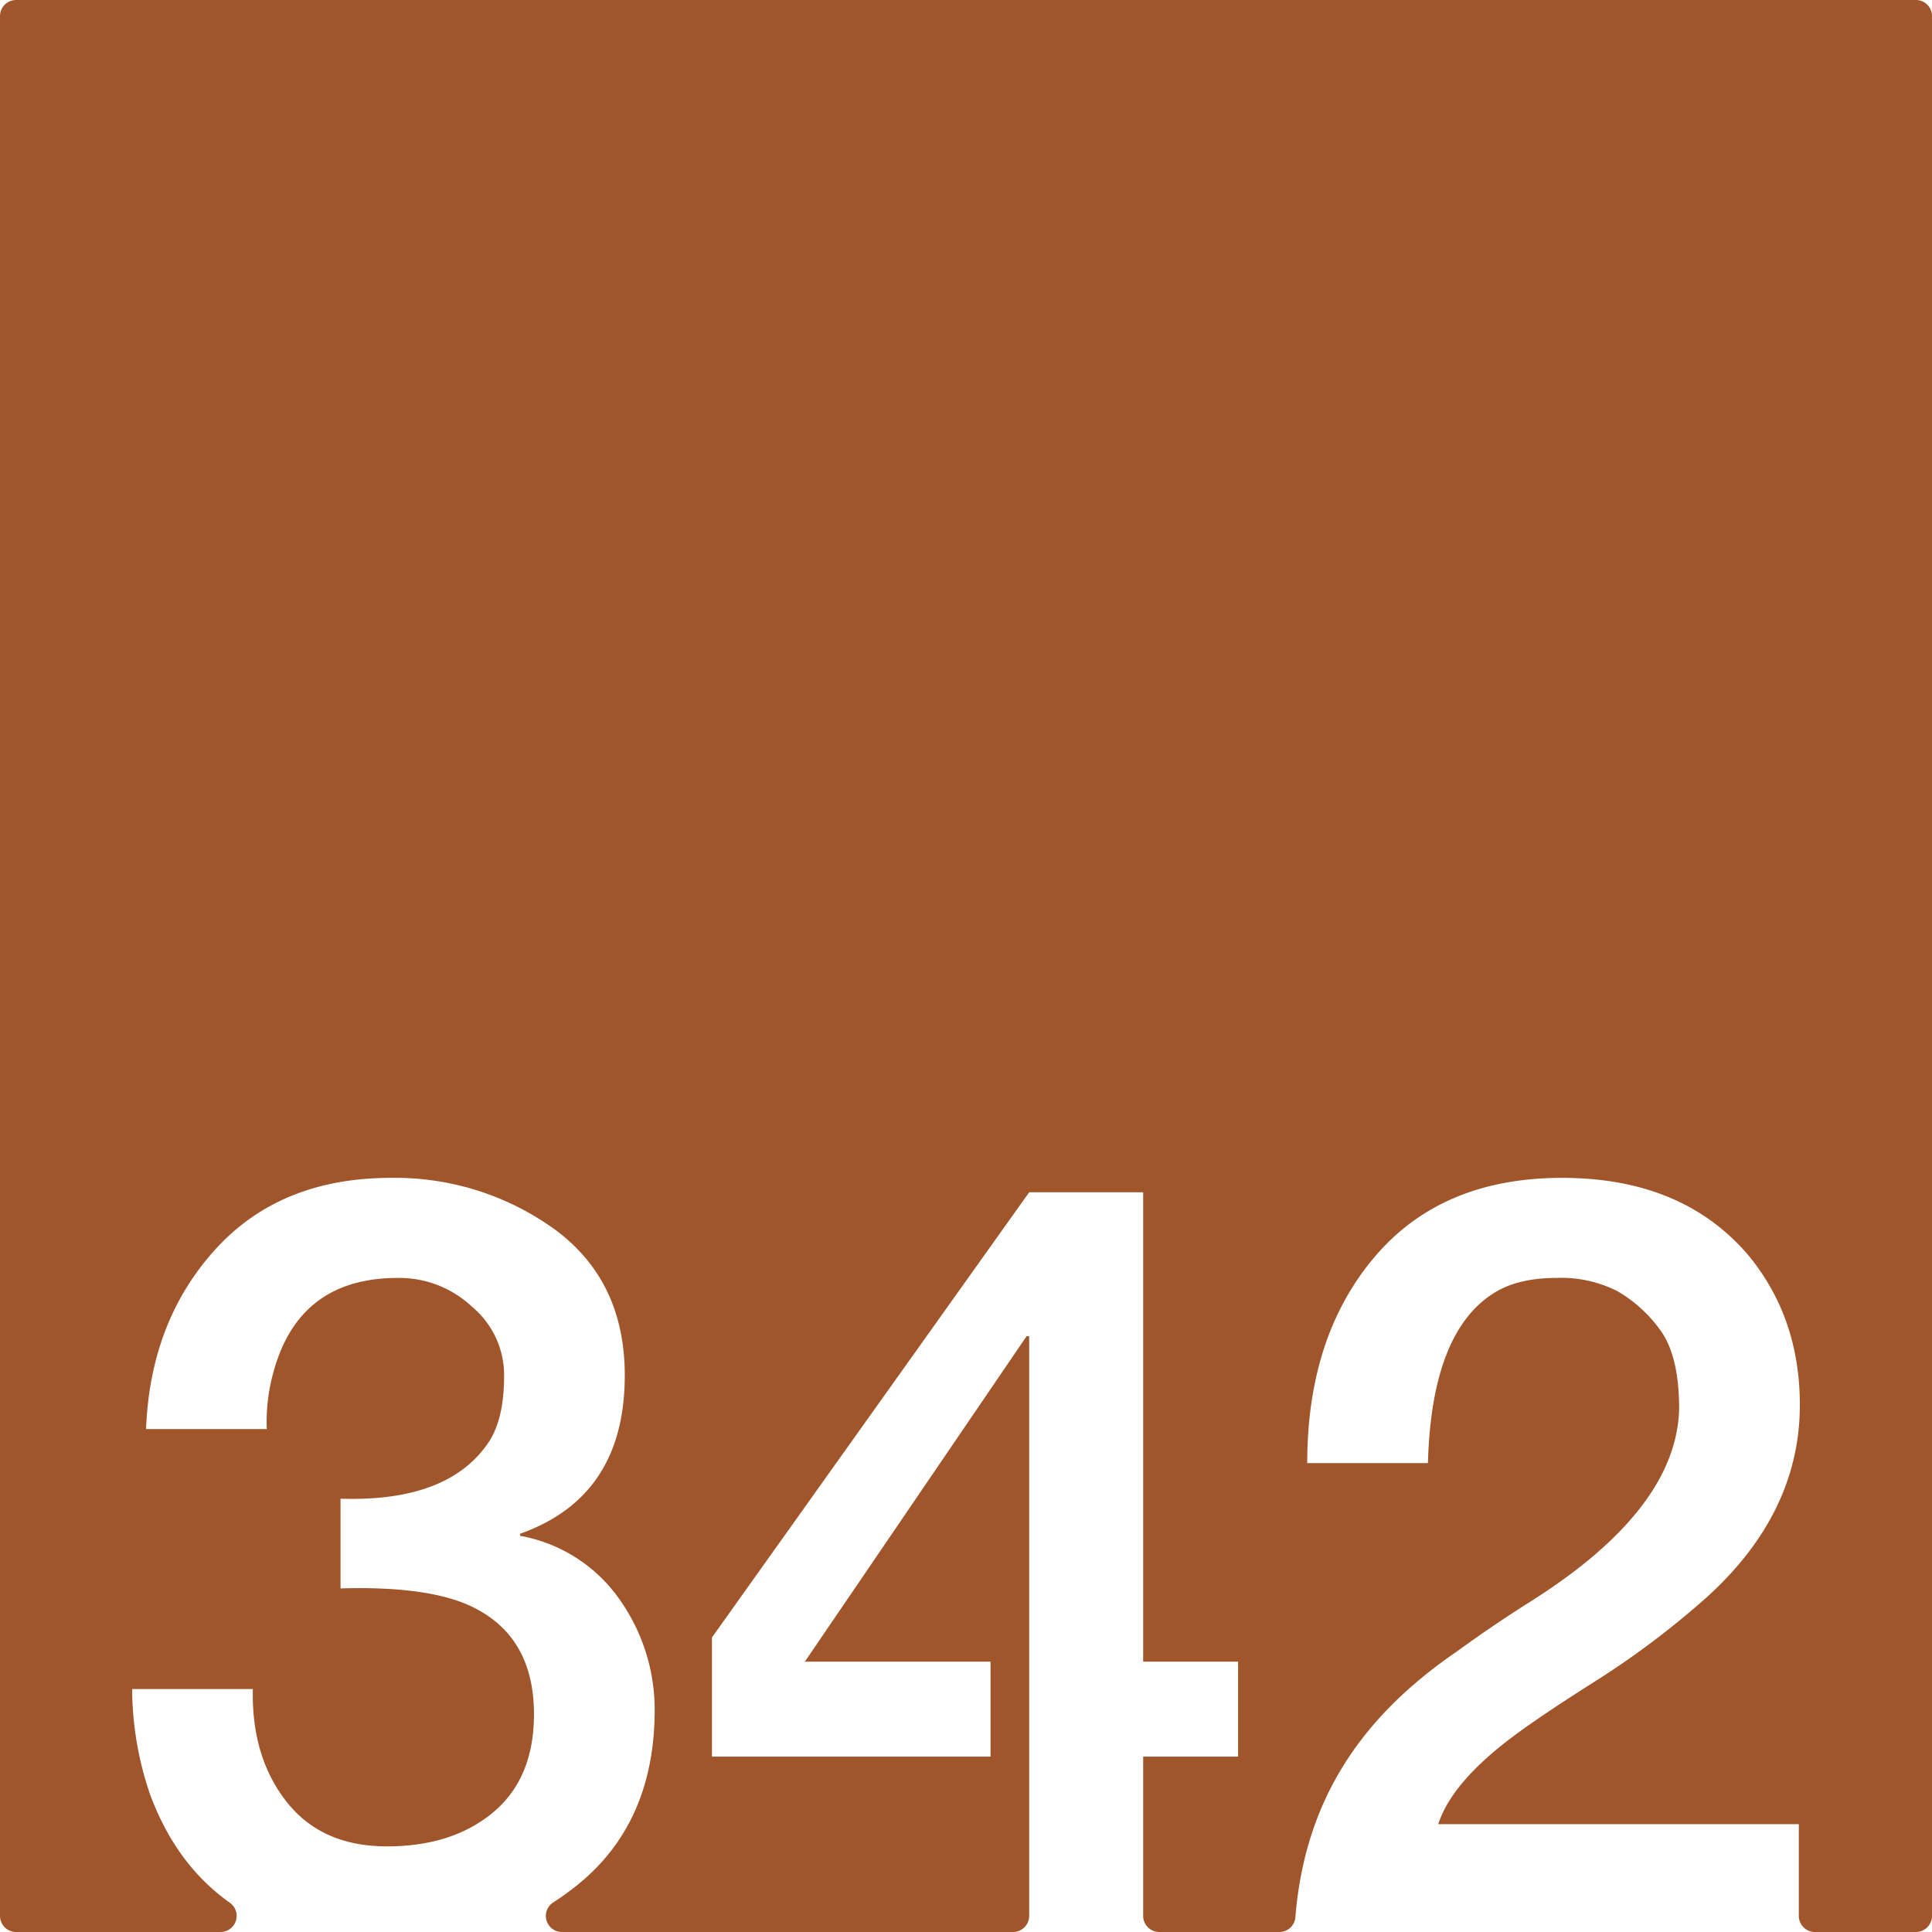 <svg xmlns="http://www.w3.org/2000/svg" width="120mm" height="120mm" viewBox="0 0 340.157 340.158">
  <g id="Zimmernummer">
      <g id="Z-03-342-R">
        <path fill="#A0552B" stroke="none" d="M337.323,0H2.835A2.835,2.835,0,0,0,0,2.835V337.323a2.835,2.835,0,0,0,2.835,2.835h36a2.835,2.835,0,0,0,1.6-5.172Q31.043,328.331,26.444,316a57.891,57.891,0,0,1-3.178-18.619H44.518q-.273,11.9,5.9,19.8t17.71,7.9q11.532,0,18.709-6t7.175-17.255q0-13.623-10.808-18.891-7.629-3.723-23.25-3.27v-15.8Q79.3,264.5,86.3,253.514q2.453-4.086,2.452-11.262a15.674,15.674,0,0,0-5.631-12.169A18.689,18.689,0,0,0,70.22,225q-17.711-.09-22.16,16.892a32.545,32.545,0,0,0-1.09,9.718H25.718q.725-18.981,12.17-31.606t30.97-12.624a47.992,47.992,0,0,1,28.7,8.992Q110,225.45,110,242.162q0,21.342-18.436,27.881v.364A27.2,27.2,0,0,1,109,281.487a33.6,33.6,0,0,1,6.267,19.8q-.093,19.707-13.623,30.606a48.893,48.893,0,0,1-4.251,3.065,2.829,2.829,0,0,0,1.546,5.2h79.429a2.834,2.834,0,0,0,2.834-2.835V235.259h-.454L141.7,292.567h32.7v16.711H125.348V288.3L181.2,209.92h20.072v82.647h16.71v16.711h-16.71v28.045a2.834,2.834,0,0,0,2.834,2.835h21.143a2.822,2.822,0,0,0,2.819-2.577c1.631-20.087,11.063-34.911,28.335-46.74q6.357-4.632,13.26-8.991,25.519-16.164,25.975-33.785,0-9.264-3.27-13.805a24.439,24.439,0,0,0-7.539-6.9A21.821,21.821,0,0,0,274.025,225q-6.631,0-10.809,2.543-11.171,6.811-11.807,30.061H230.157q0-22.251,11.807-36.237t33.059-13.987q21.252,0,32.877,13.714,8.991,10.989,8.992,26.247,0,20.073-18.256,35.511A149.734,149.734,0,0,1,280.564,296.2q-9.447,5.994-14.168,9.536-10.809,8.084-13.17,15.439H316.71v16.148a2.835,2.835,0,0,0,2.835,2.835h17.778a2.834,2.834,0,0,0,2.834-2.835V2.834A2.834,2.834,0,0,0,337.323,0Z"/>
      </g>
    </g>
</svg>
